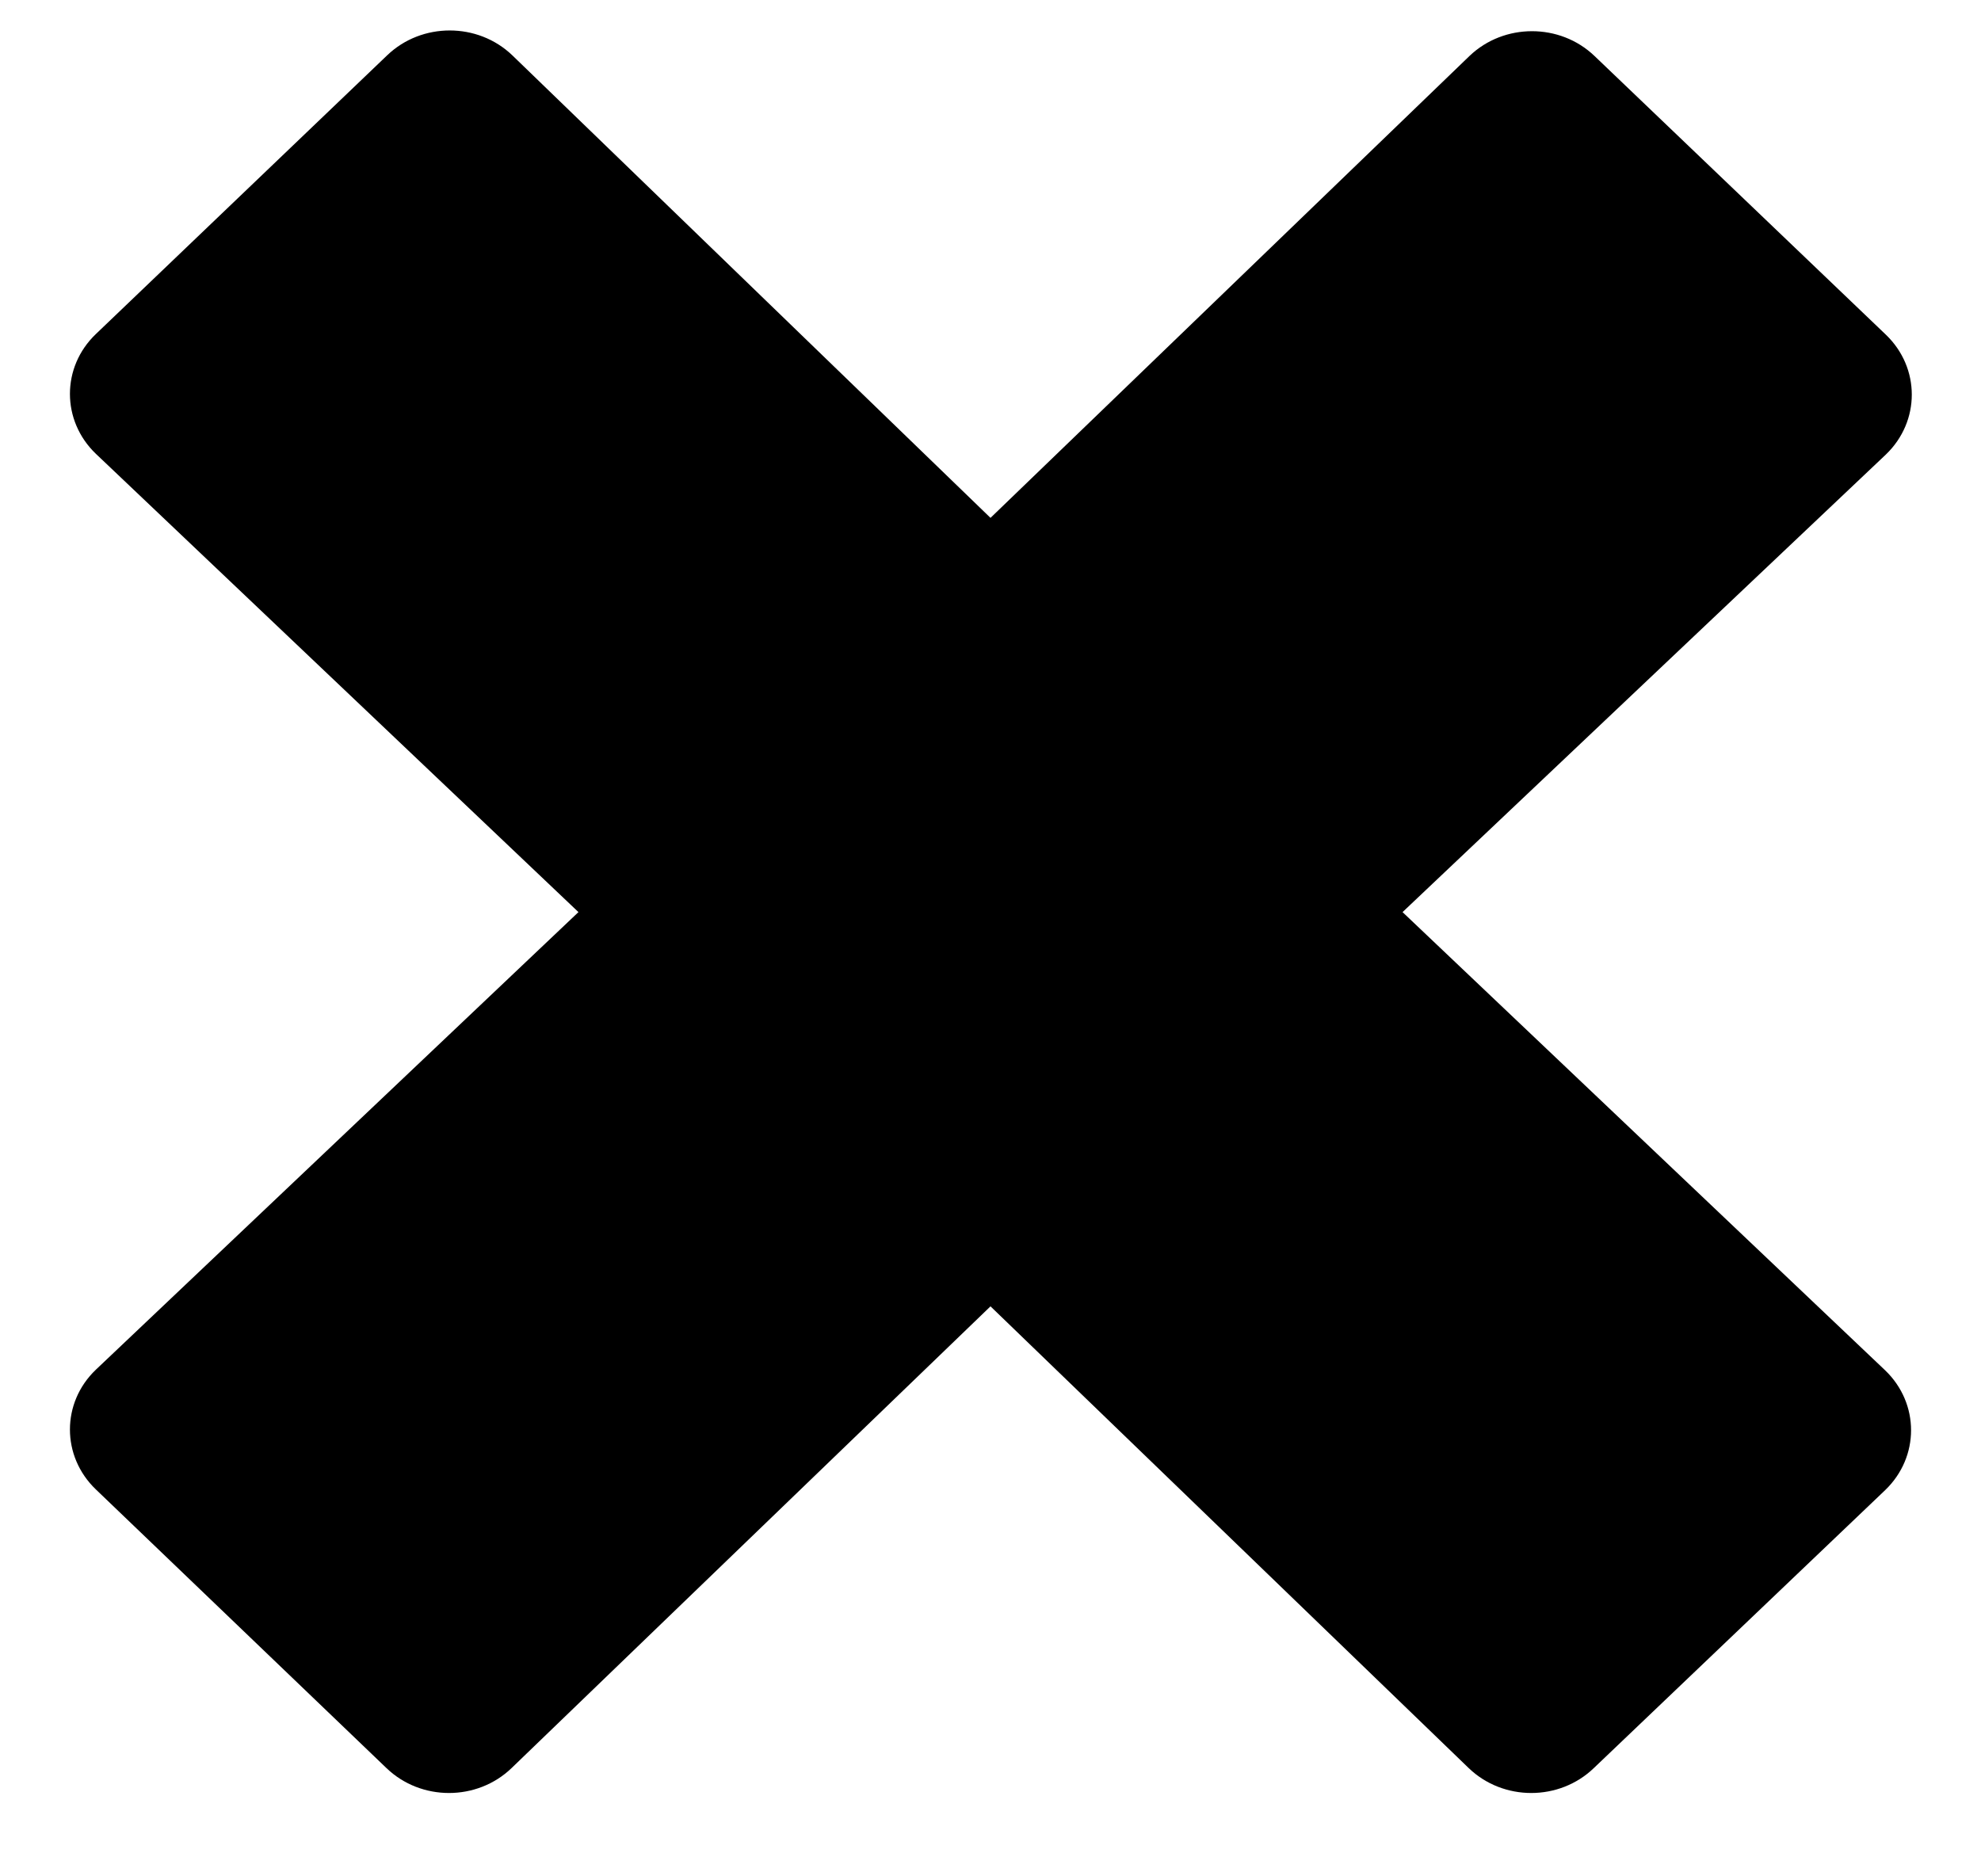 <svg width="19" height="18" viewBox="0 0 19 18" fill="none" xmlns="http://www.w3.org/2000/svg">
<path d="M18.081 13.146C18.412 13.464 18.412 13.977 18.081 14.295L15.286 16.962C14.955 17.28 14.418 17.28 14.087 16.962L9.5 12.532L4.906 16.962C4.575 17.28 4.038 17.28 3.707 16.962L0.919 14.288C0.588 13.97 0.588 13.457 0.919 13.14L5.548 8.75L0.919 4.353C0.588 4.035 0.588 3.522 0.919 3.205L3.714 0.53C4.045 0.213 4.582 0.213 4.913 0.53L9.5 4.968L14.094 0.537C14.425 0.22 14.962 0.22 15.293 0.537L18.088 3.211C18.419 3.529 18.419 4.042 18.088 4.36L13.452 8.75L18.081 13.146Z" fill="black"/>
</svg>
